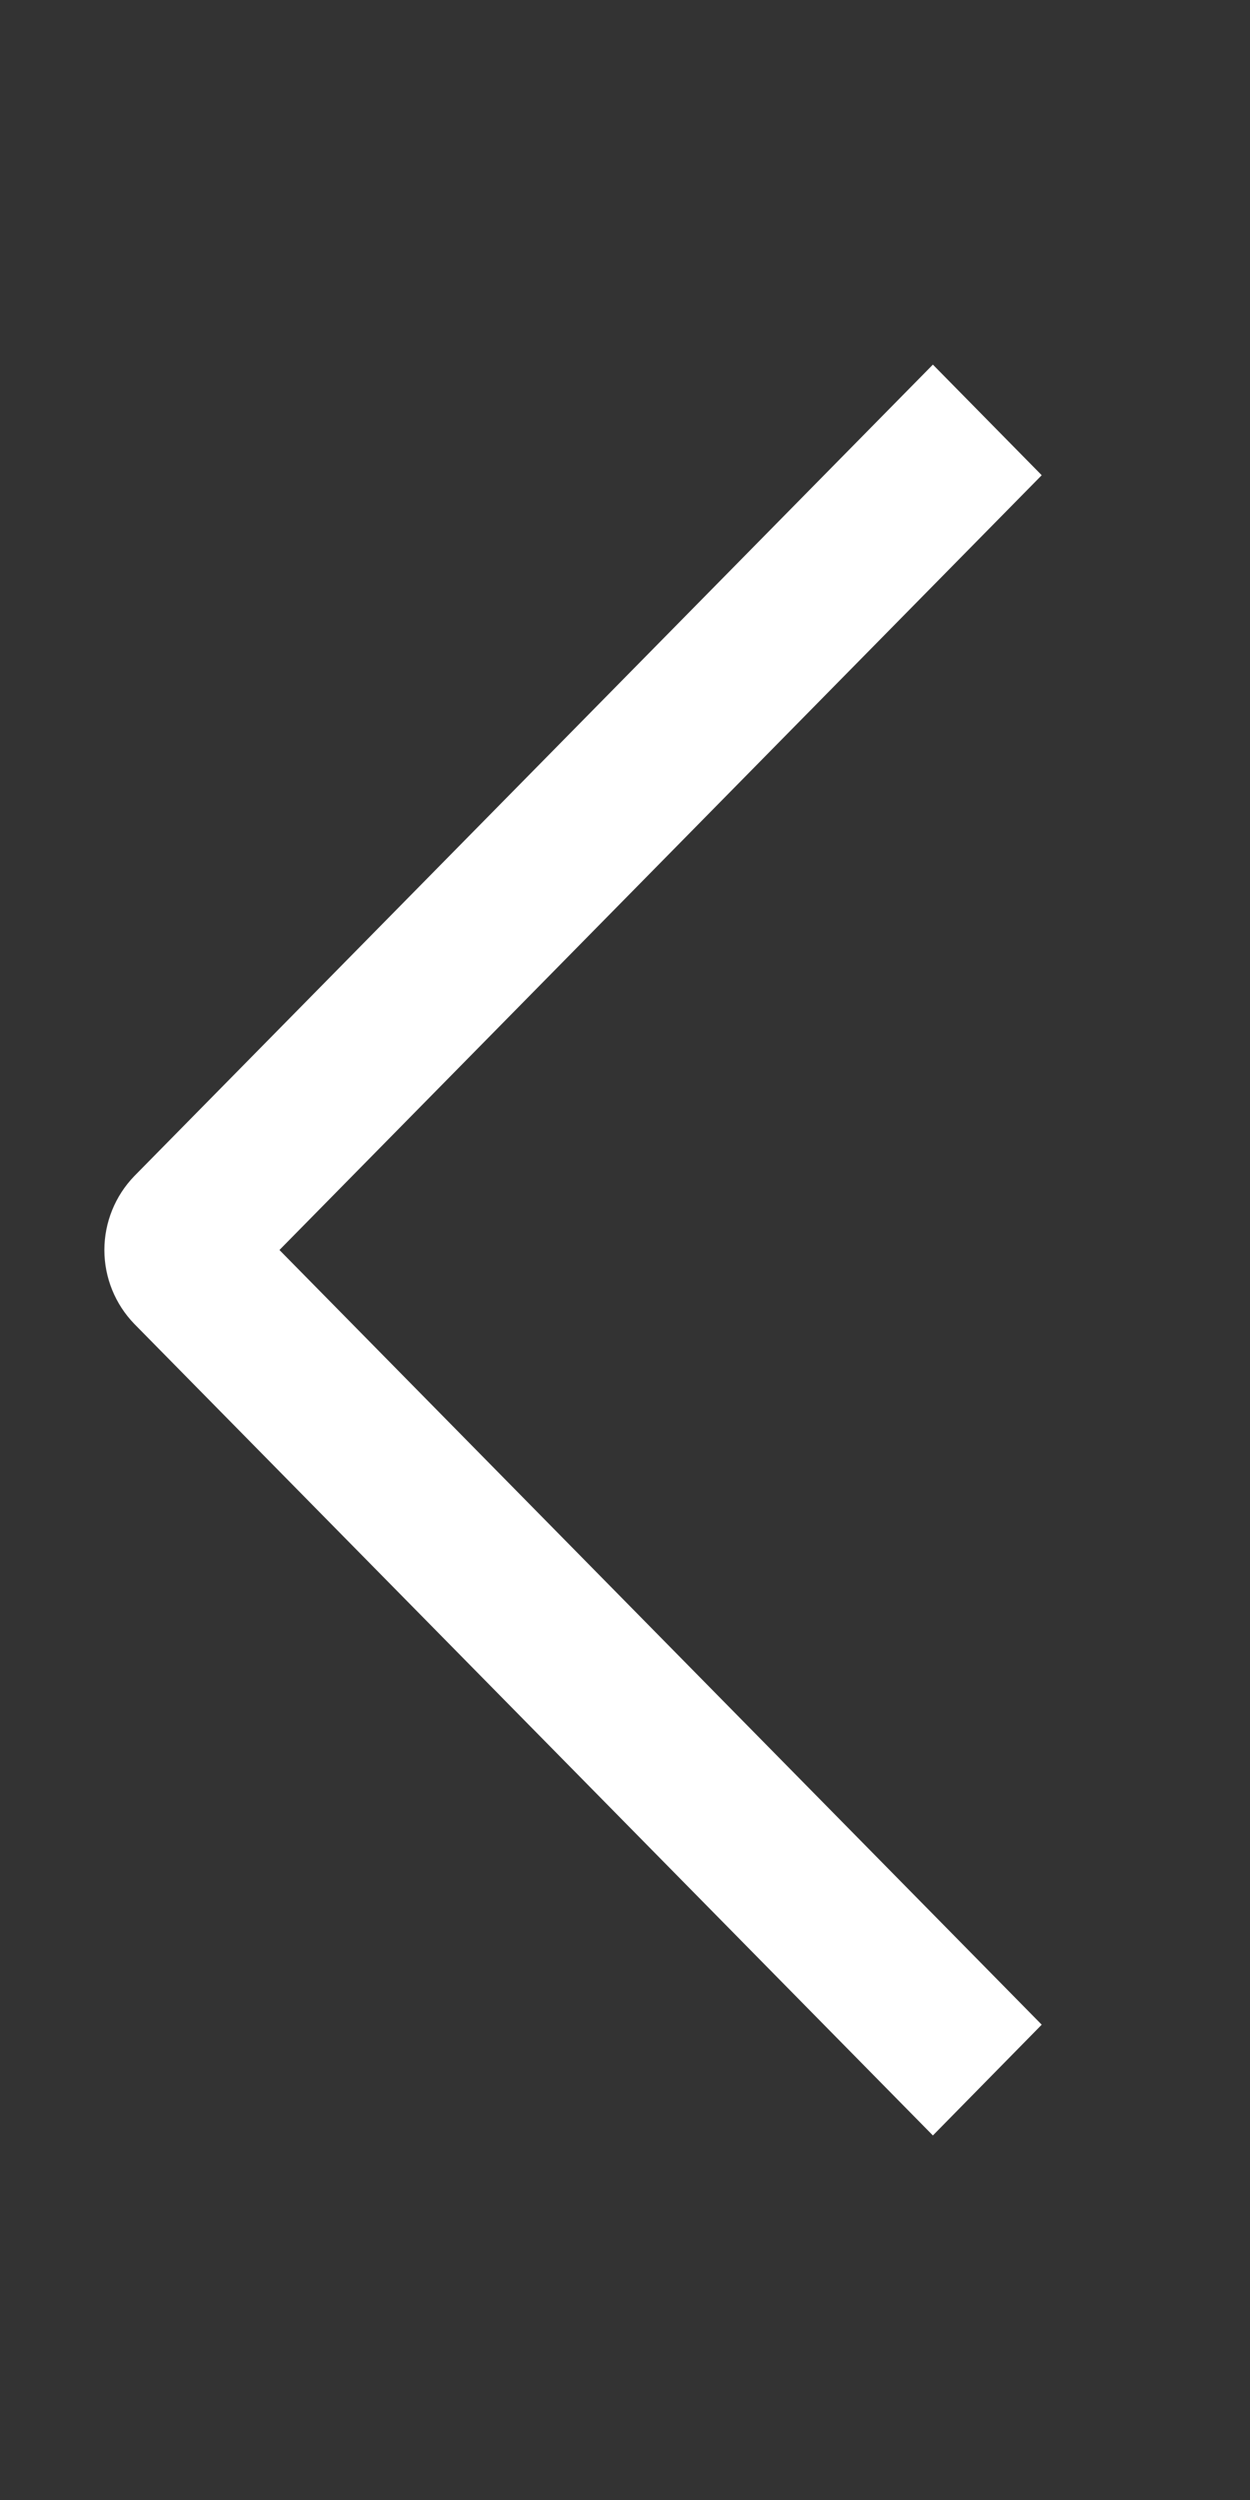 <svg width="16" height="32" viewBox="0 0 16 32" fill="none" xmlns="http://www.w3.org/2000/svg">
<rect x="0" y="0" width="16" height="32" fill="#333333" stroke="none"/>
<path fill-rule="evenodd" clip-rule="evenodd" d="M13.334 6.083L11.941 4.667L1.72 15.053C1.474 15.307 1.336 15.647 1.336 16C1.336 16.354 1.474 16.693 1.72 16.947L11.941 27.334L13.334 25.916L3.577 16L13.334 6.083Z" fill="white"/>
</svg>
